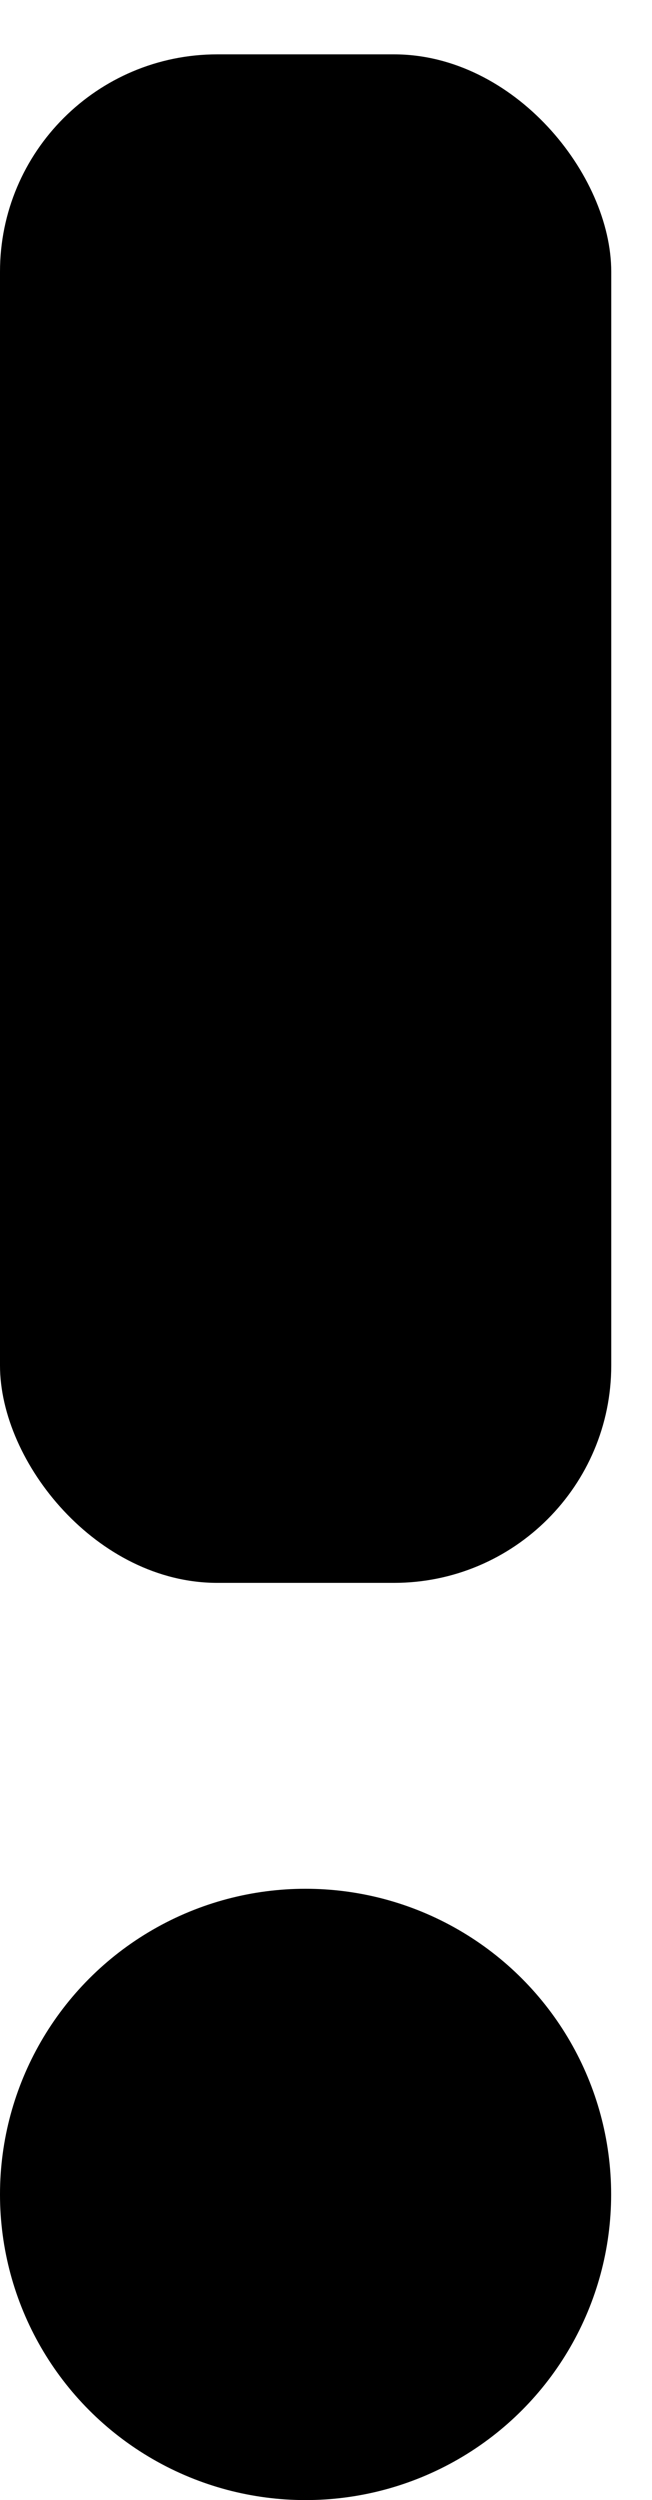 <svg id="main" width="6" height="23" viewBox="0 0 6 23" fill="none" xmlns="http://www.w3.org/2000/svg">
  <ellipse cx="2.812" cy="20.188" rx="2.812" ry="2.812" fill="currentColor"/>
  <rect y="0.5" width="5.625" height="14.062" rx="2" fill="currentColor"/>
</svg>
